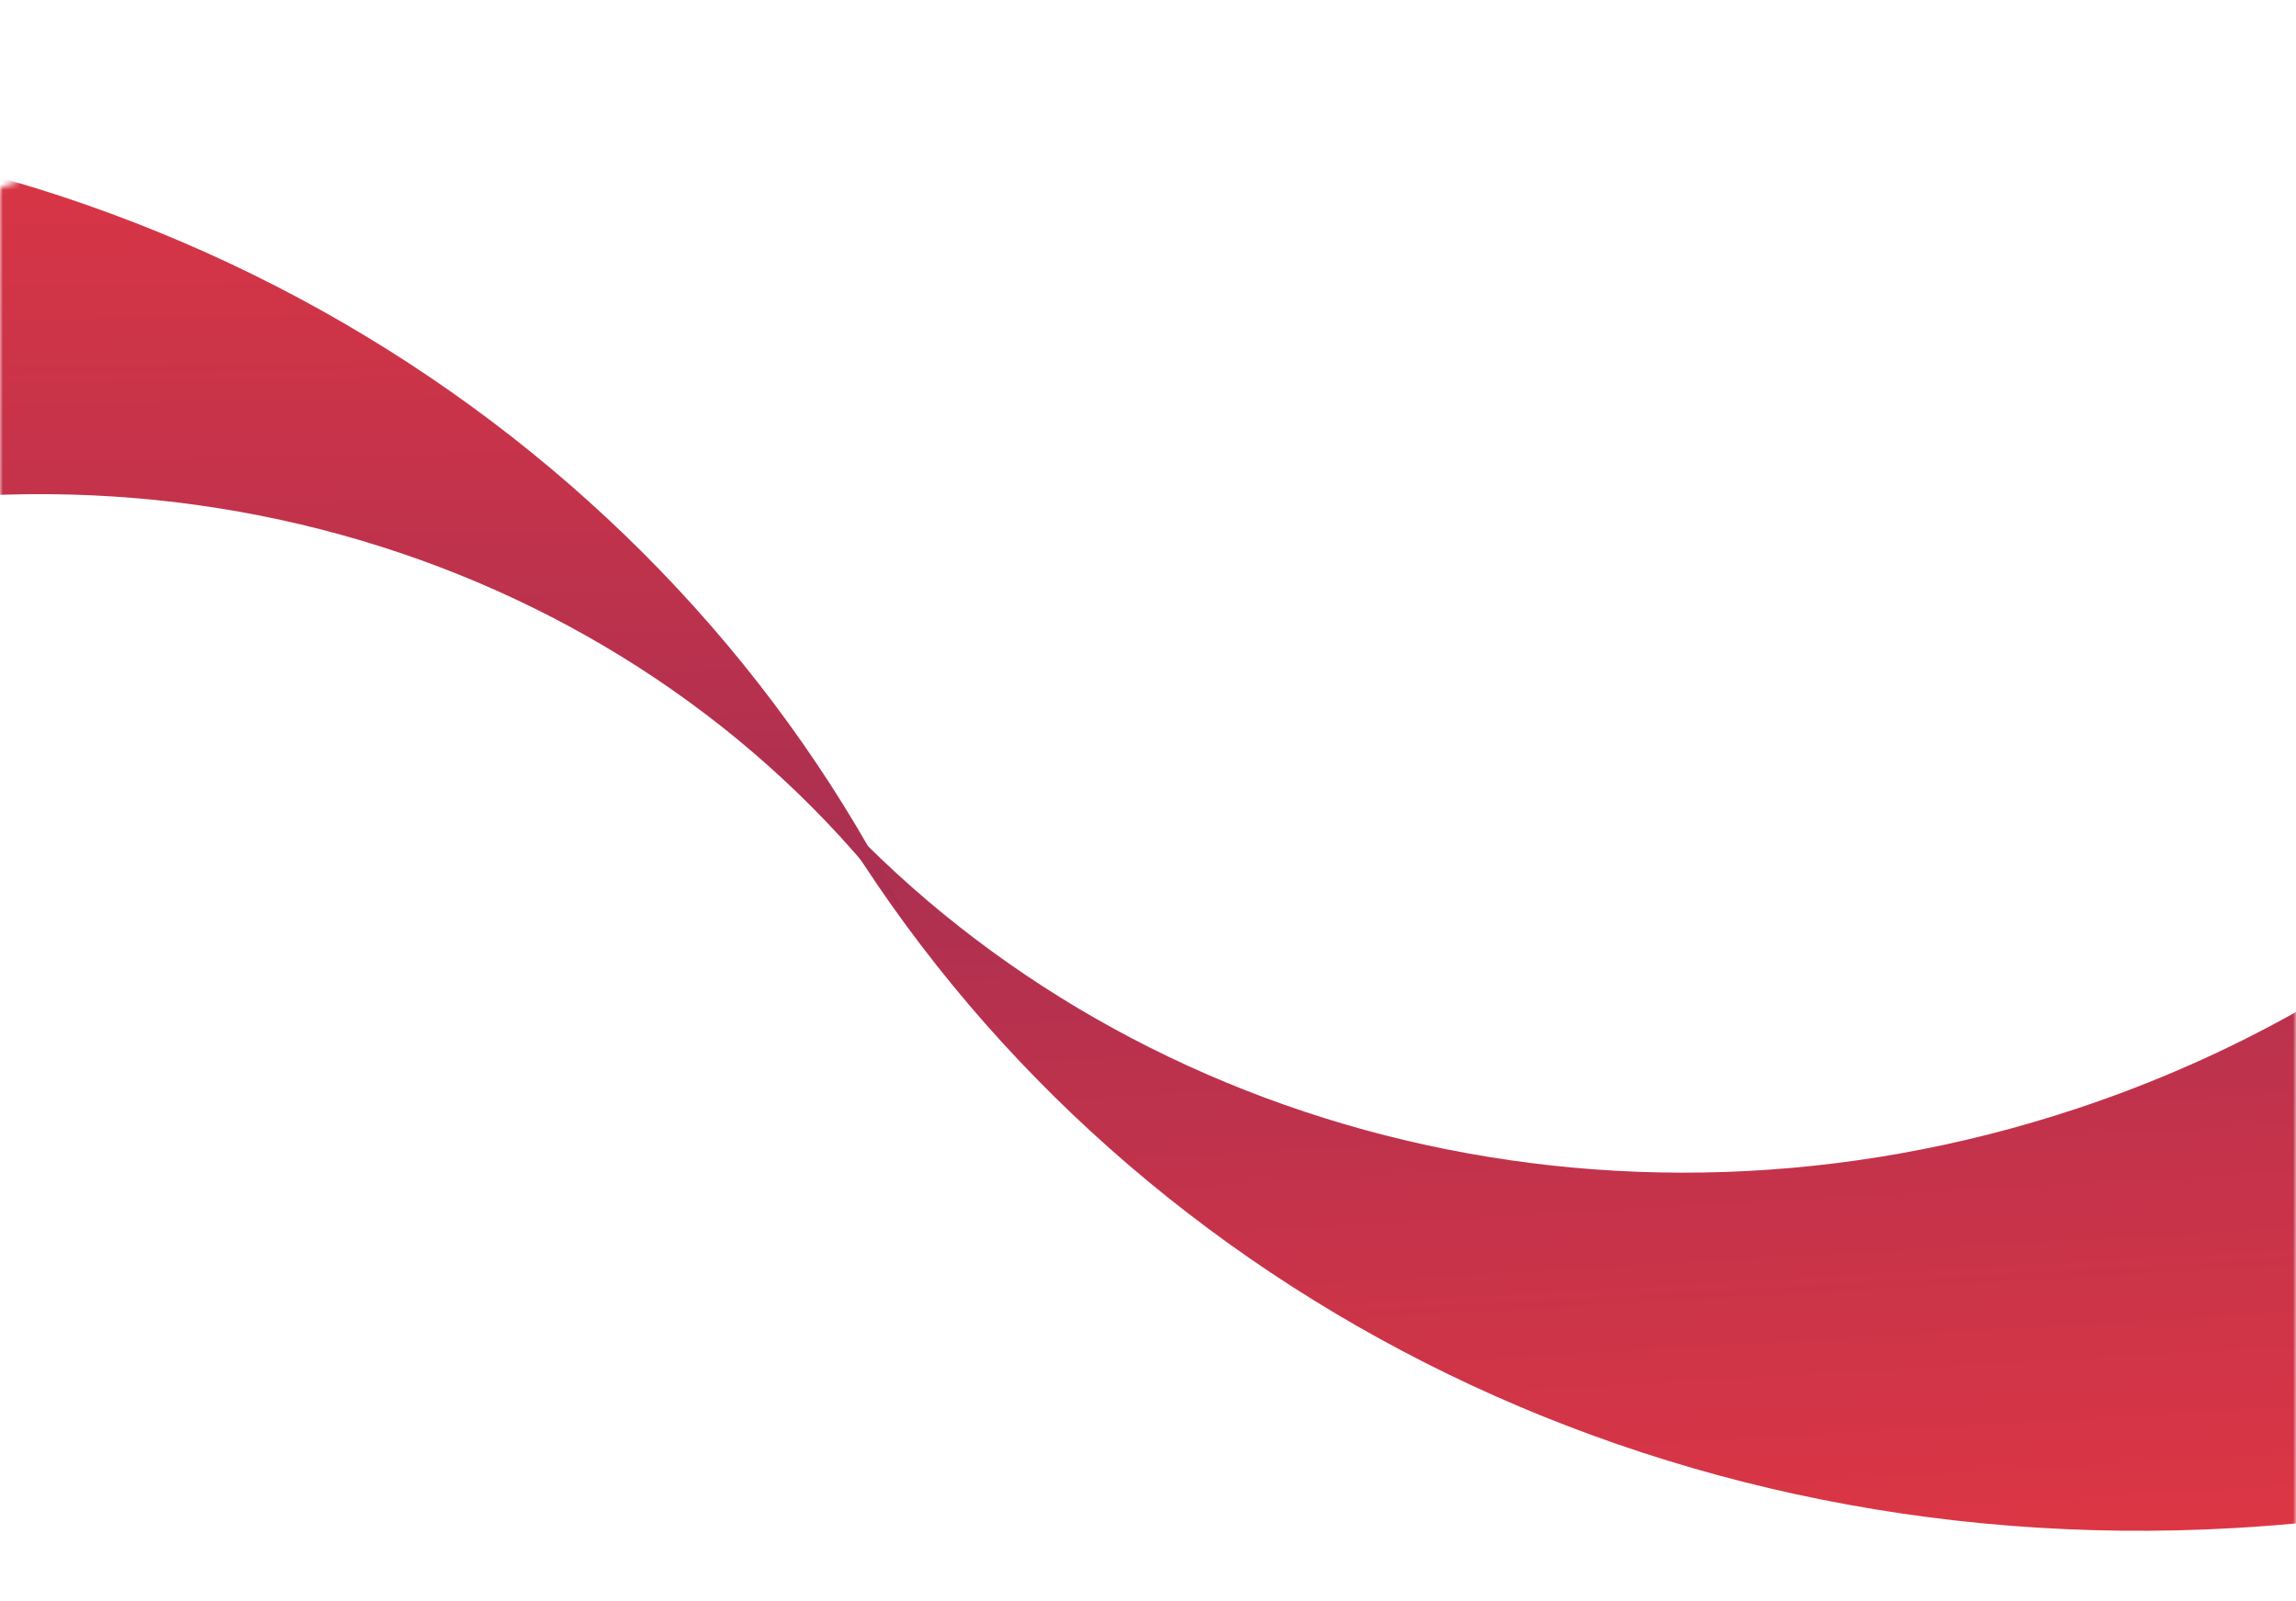 <svg width="393" height="274" viewBox="0 0 393 274" fill="none" xmlns="http://www.w3.org/2000/svg">
<g clip-path="url(#clip0_2659_16284)">
<mask id="mask0_2659_16284" style="mask-type:luminance" maskUnits="userSpaceOnUse" x="0" y="0" width="393" height="275">
<path d="M393 0H0V274.008H393V0Z" fill="white"/>
</mask>
<g mask="url(#mask0_2659_16284)">
<mask id="mask1_2659_16284" style="mask-type:luminance" maskUnits="userSpaceOnUse" x="-50" y="-76" width="493" height="485">
<path d="M323.358 -75.168L-49.648 48.59L69.642 408.126L442.646 284.368L323.358 -75.168Z" fill="white"/>
</mask>
<g mask="url(#mask1_2659_16284)">
<path fill-rule="evenodd" clip-rule="evenodd" d="M382.435 261.517C530.177 253.092 647.322 132.642 644.088 -7.517C640.854 -147.676 518.462 -254.467 370.72 -246.041C272.768 -240.456 188.265 -185.627 143.375 -108.459C167.114 -135.691 198.72 -157.375 236.182 -169.805C342.007 -204.916 454.499 -152.895 487.439 -53.611C520.38 45.671 461.297 154.62 355.472 189.732C275.335 216.32 191.374 192.941 141.029 136.91C187.246 216.427 278.577 267.44 382.435 261.517Z" fill="url(#paint0_linear_2659_16284)"/>
<path fill-rule="evenodd" clip-rule="evenodd" d="M-75.319 20.44C-214.78 22.073 -326.996 130.741 -325.958 263.159L-325.754 289.293C-324.714 421.71 -210.817 527.731 -71.356 526.1C26.27 524.957 110.544 471.363 151.964 393.892C128.196 422.357 95.532 444.691 56.6 456.377C-43.7 486.484 -147.61 434.508 -175.49 340.288L-182.018 318.228C-209.898 224.008 -151.191 123.221 -50.891 93.114C28.673 69.232 110.509 97.001 154.864 156.536C114.079 75.049 26.146 19.252 -75.319 20.44Z" fill="url(#paint1_linear_2659_16284)"/>
</g>
</g>
</g>
<defs>
<linearGradient id="paint0_linear_2659_16284" x1="382.435" y1="261.517" x2="353.546" y2="-245.062" gradientUnits="userSpaceOnUse">
<stop stop-color="#DC3644"/>
<stop offset="1" stop-color="#1F1D76"/>
</linearGradient>
<linearGradient id="paint1_linear_2659_16284" x1="-74.034" y1="19.541" x2="-66.668" y2="526.586" gradientUnits="userSpaceOnUse">
<stop stop-color="#DC3644"/>
<stop offset="1" stop-color="#1F1D76"/>
</linearGradient>
<clipPath id="clip0_2659_16284">
<rect width="393" height="274.008" fill="white"/>
</clipPath>
</defs>
</svg>
